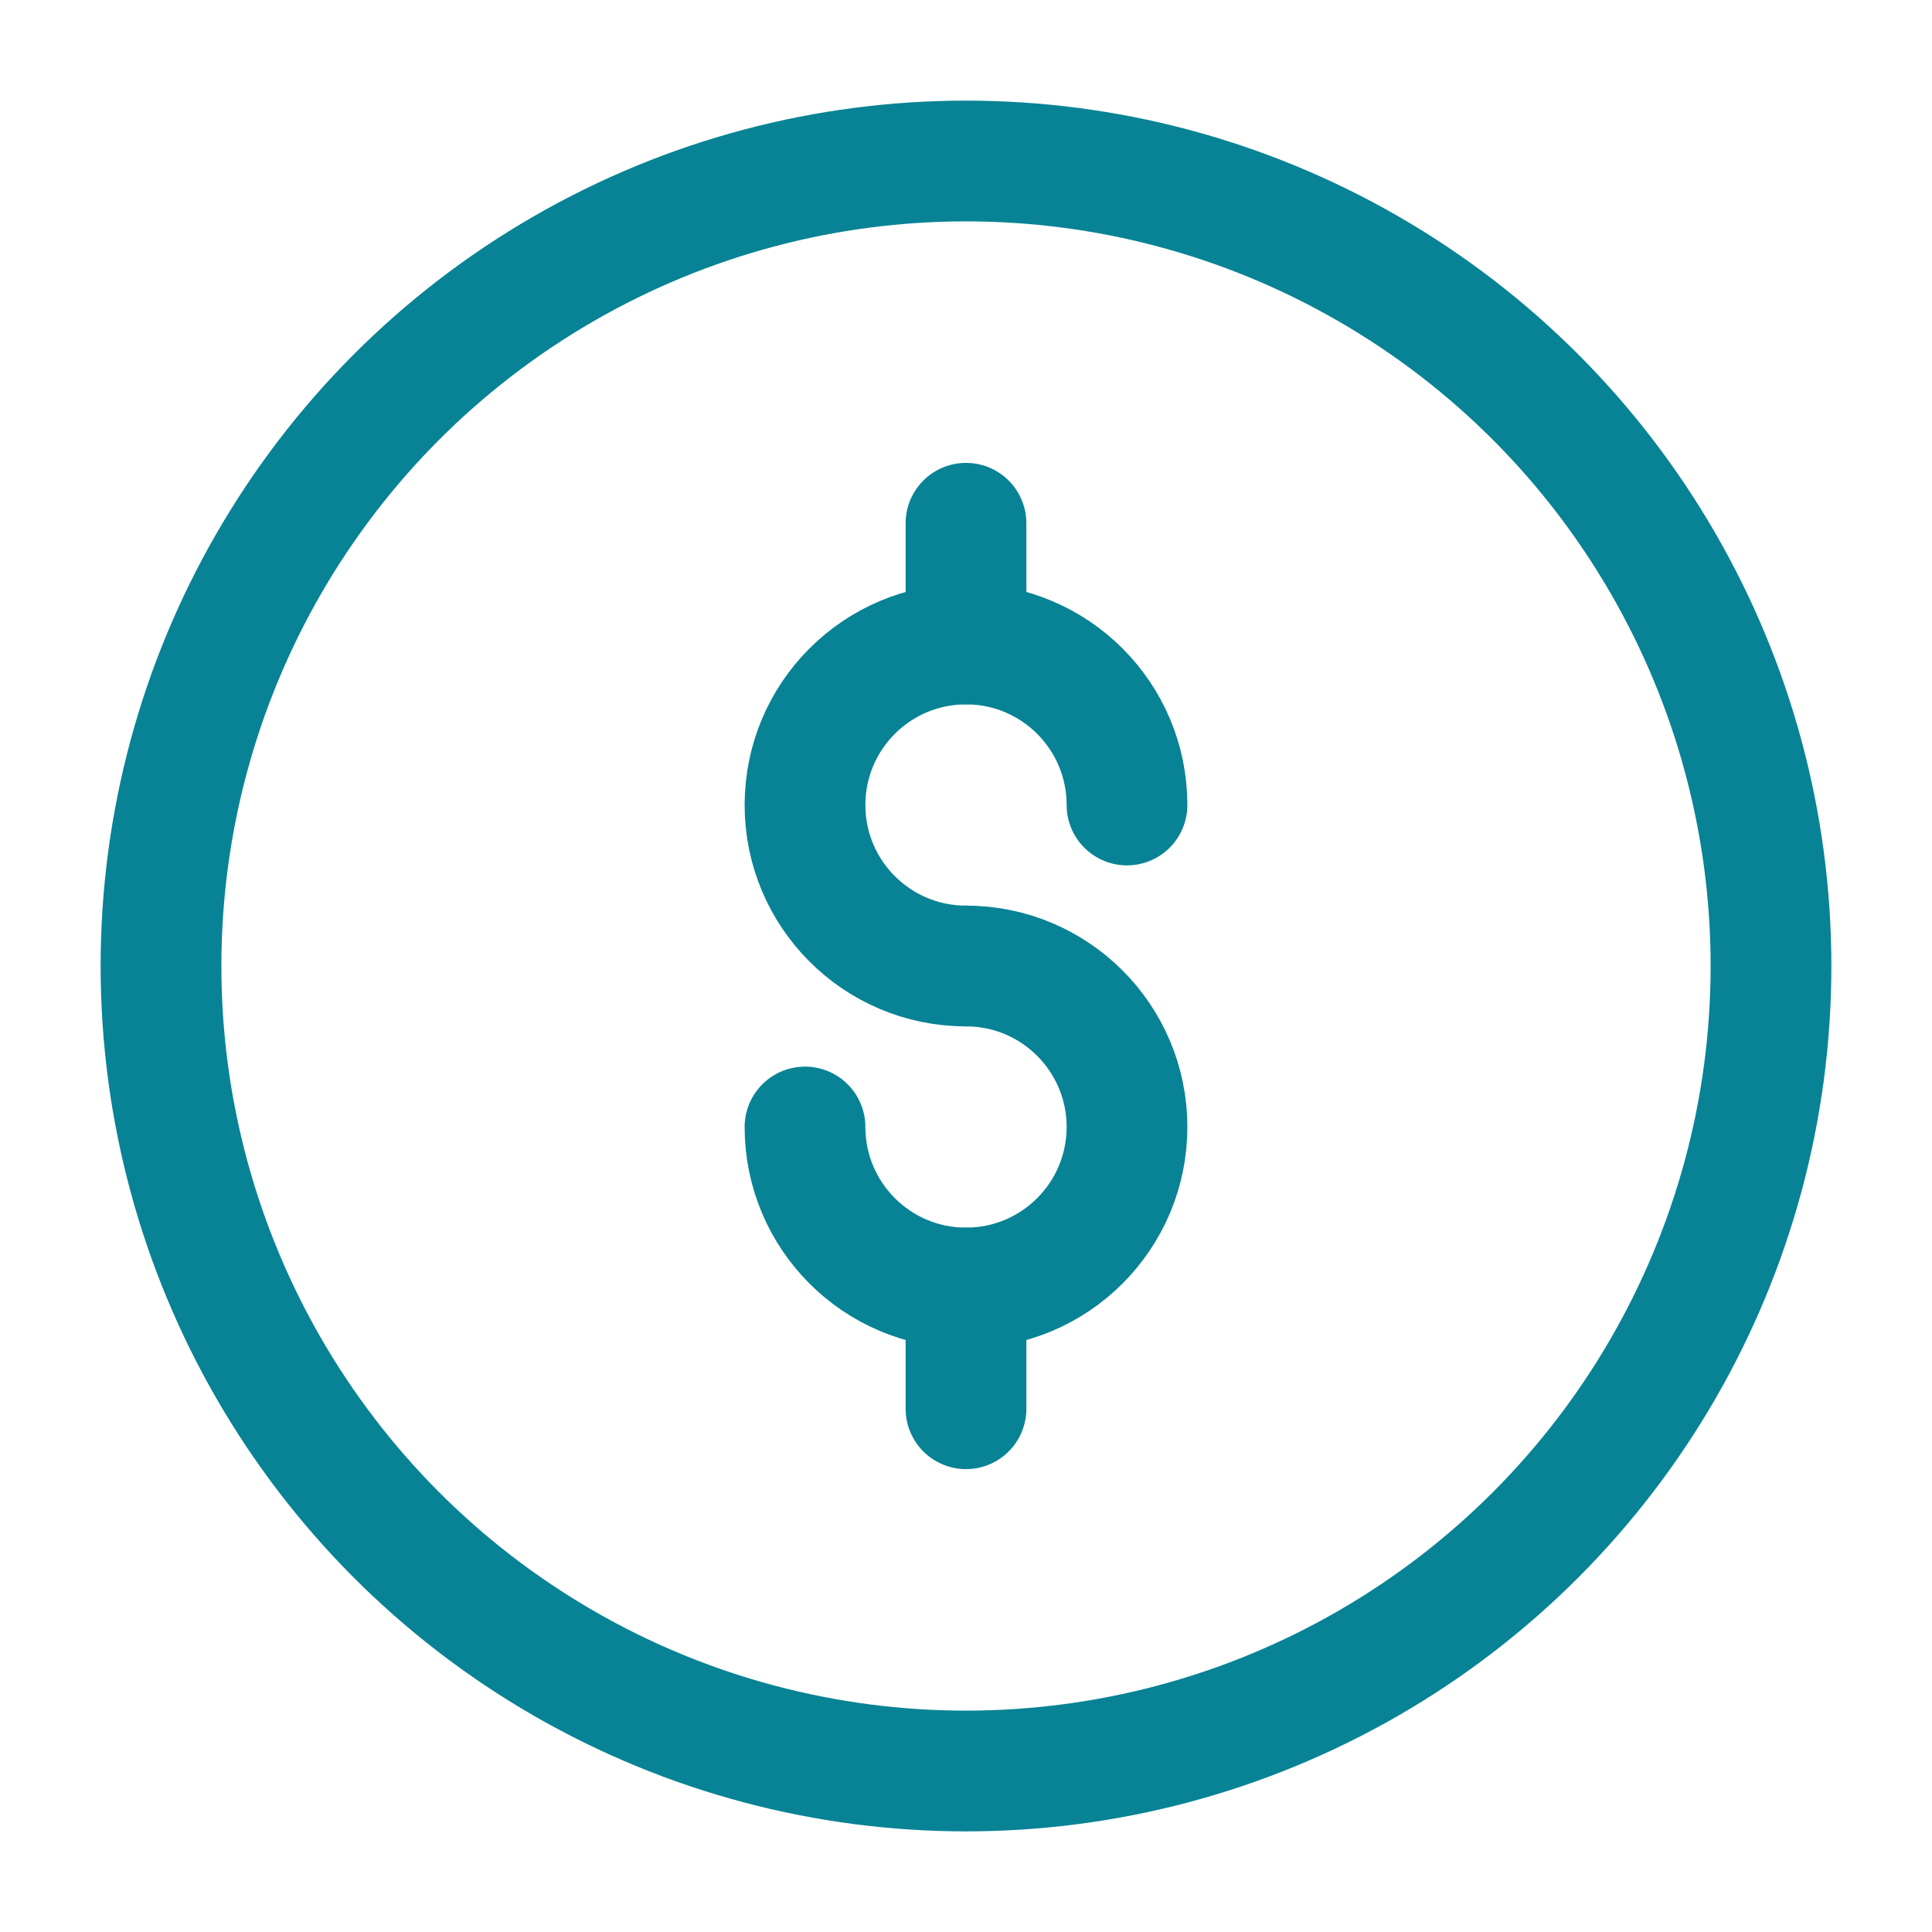 <svg width="36" height="36" viewBox="0 0 36 36" fill="none" xmlns="http://www.w3.org/2000/svg">
<g id="Huge-icon/finance and payment/outline/coin-dollar">
<circle id="Ellipse 714" cx="18" cy="18" r="15" stroke="#088395" stroke-width="2.25"/>
<path id="Ellipse 715" d="M21 15C21 13.343 19.657 12 18 12C16.343 12 15 13.343 15 15C15 16.657 16.343 18 18 18" stroke="#088395" stroke-width="2.25" stroke-linecap="round"/>
<path id="Ellipse 716" d="M18 18C19.657 18 21 19.343 21 21C21 22.657 19.657 24 18 24C16.343 24 15 22.657 15 21" stroke="#088395" stroke-width="2.25" stroke-linecap="round"/>
<path id="Vector 2082" d="M18 9.75V12" stroke="#088395" stroke-width="2.25" stroke-linecap="round" stroke-linejoin="round"/>
<path id="Vector 2083" d="M18 24V26.25" stroke="#088395" stroke-width="2.25" stroke-linecap="round" stroke-linejoin="round"/>
</g>
</svg>

